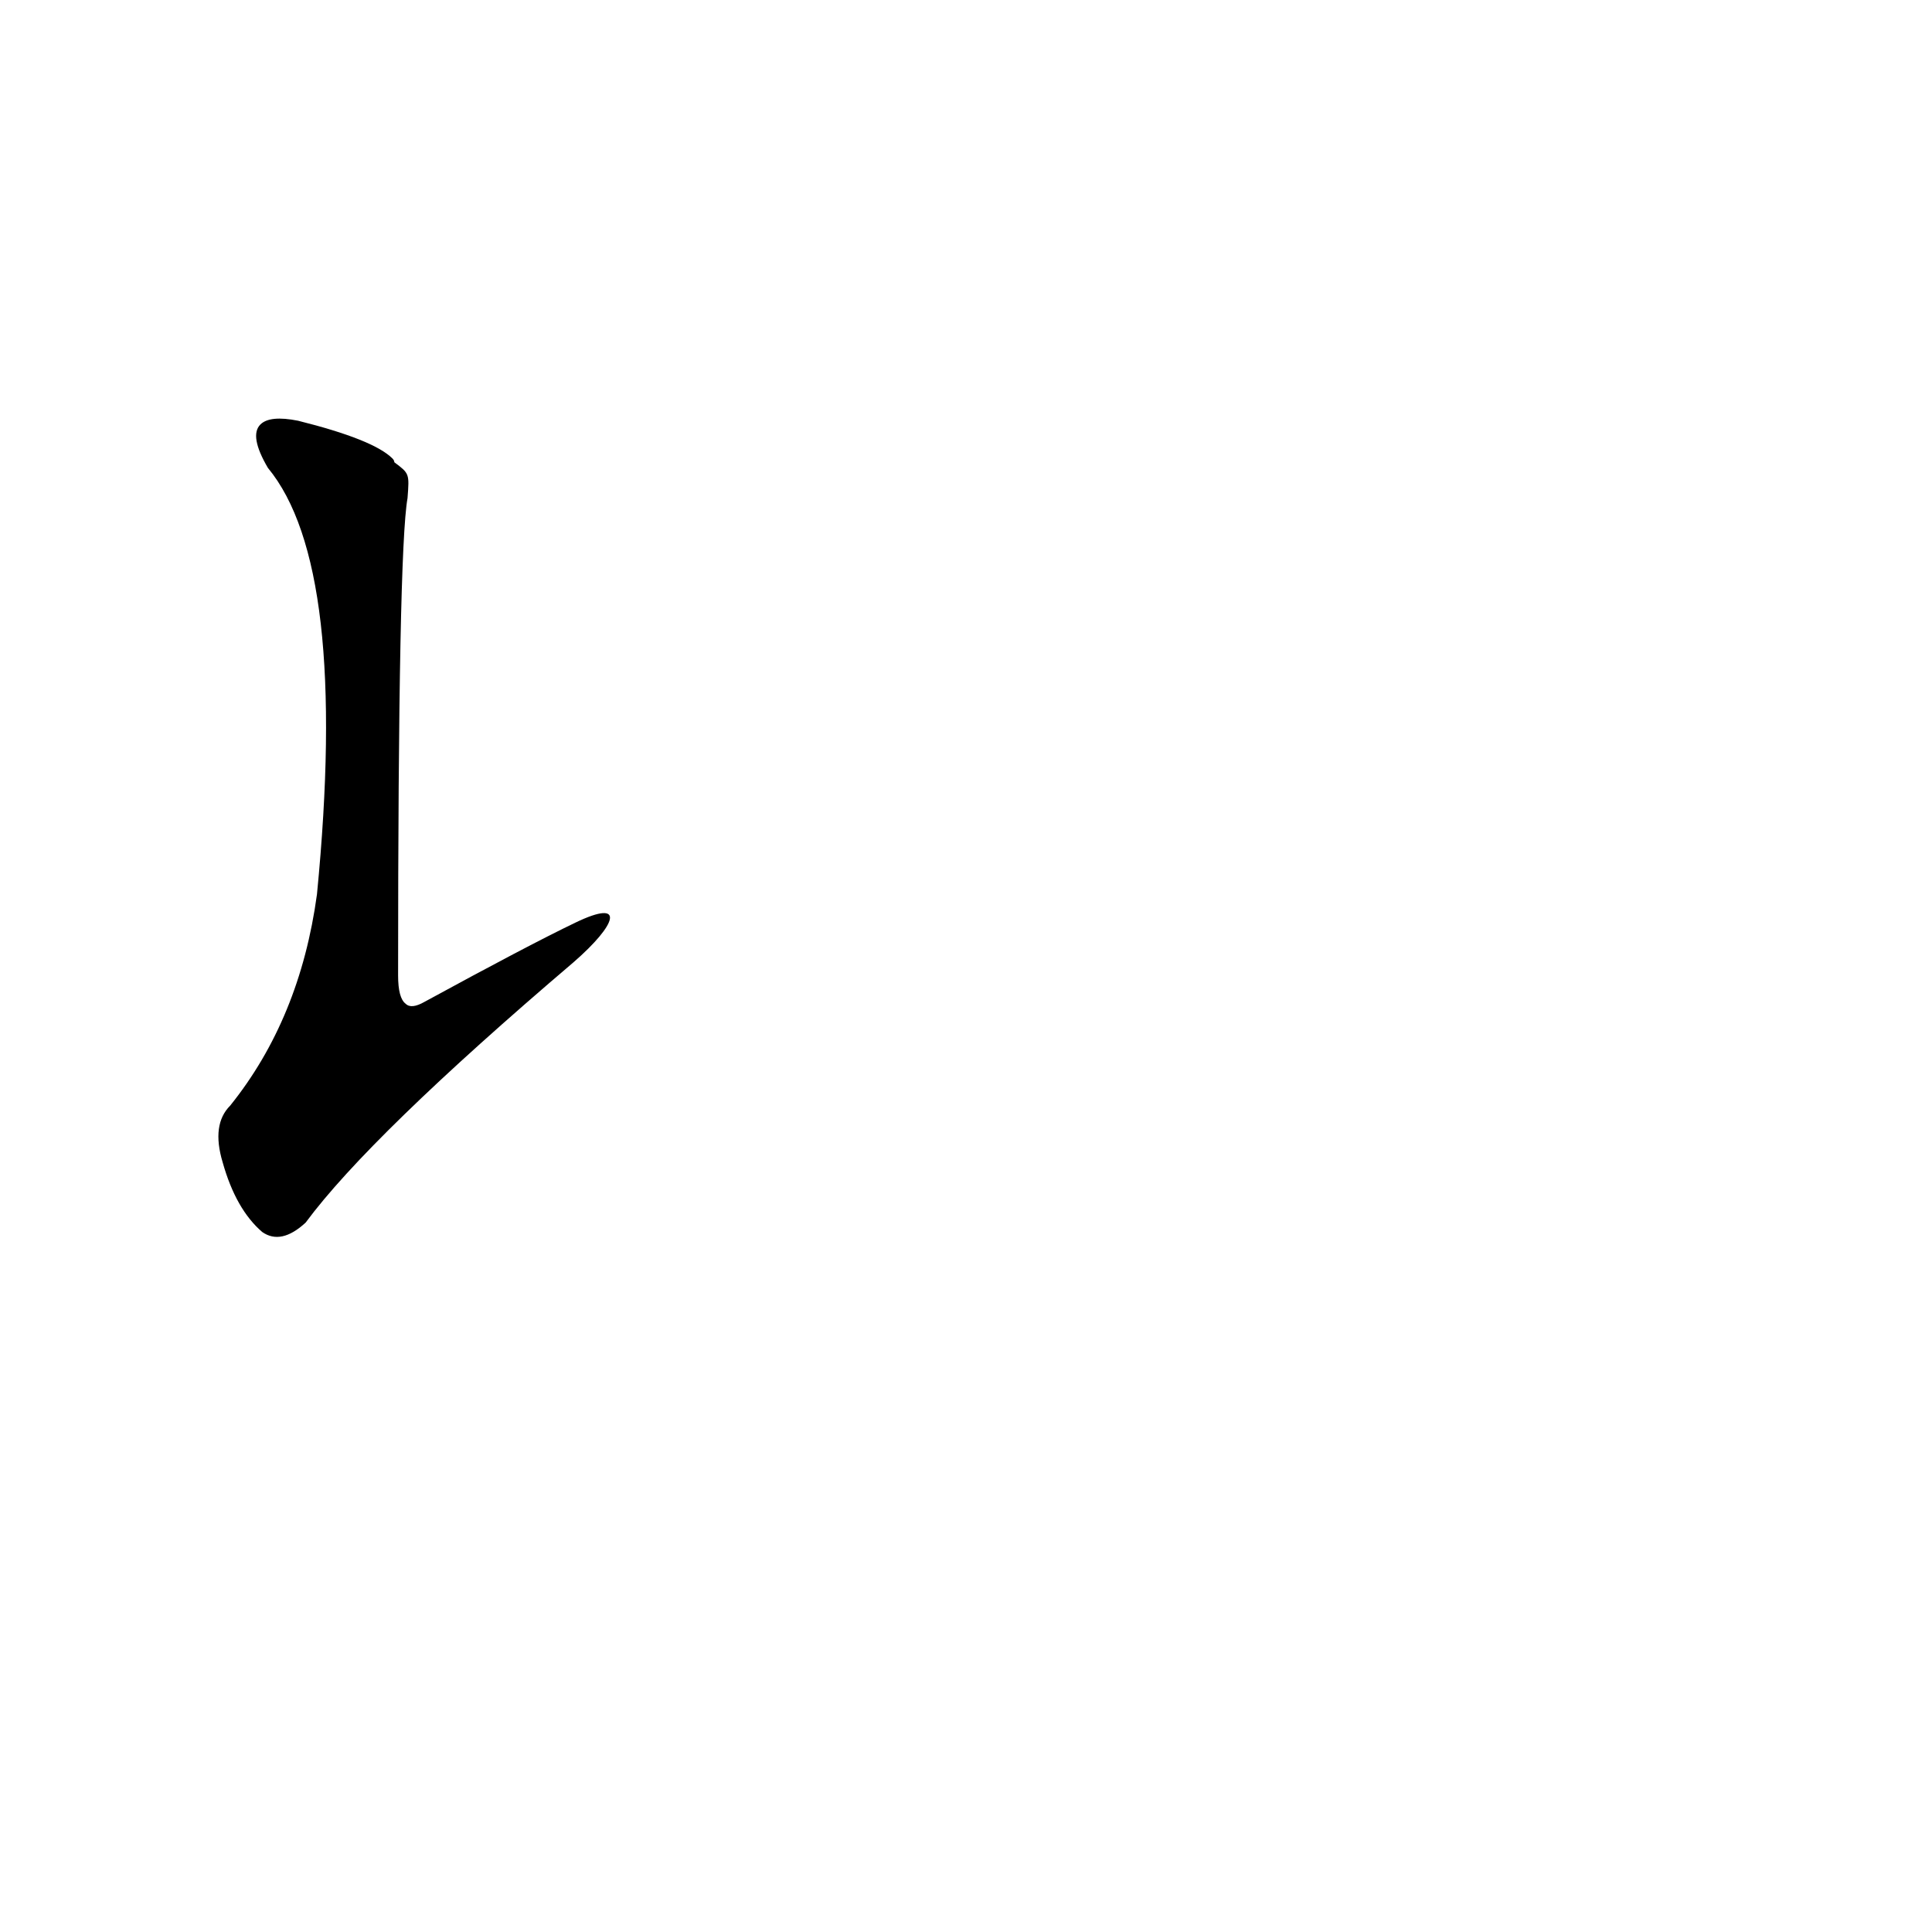 <?xml version='1.0' encoding='utf-8'?>
<svg xmlns="http://www.w3.org/2000/svg" version="1.1" viewBox="0 0 1024 1024"><g transform="scale(1, -1) translate(0, -900)"><path d="M 305 411 Q 280 399 225 369 Q 218 365 215 368 Q 211 371 211 383 Q 211 608 216 636 C 217 649 217 649 209 655 Q 209 656 208 657 Q 198 667 158 677 Q 143 680 138 675 Q 132 669 142 652 Q 185 600 168 426 Q 159 360 122 314 Q 112 304 118 284 Q 125 259 139 247 Q 149 240 162 252 Q 196 298 304 390 C 327 410 332 424 305 411 Z" fill="black" /></g></svg>